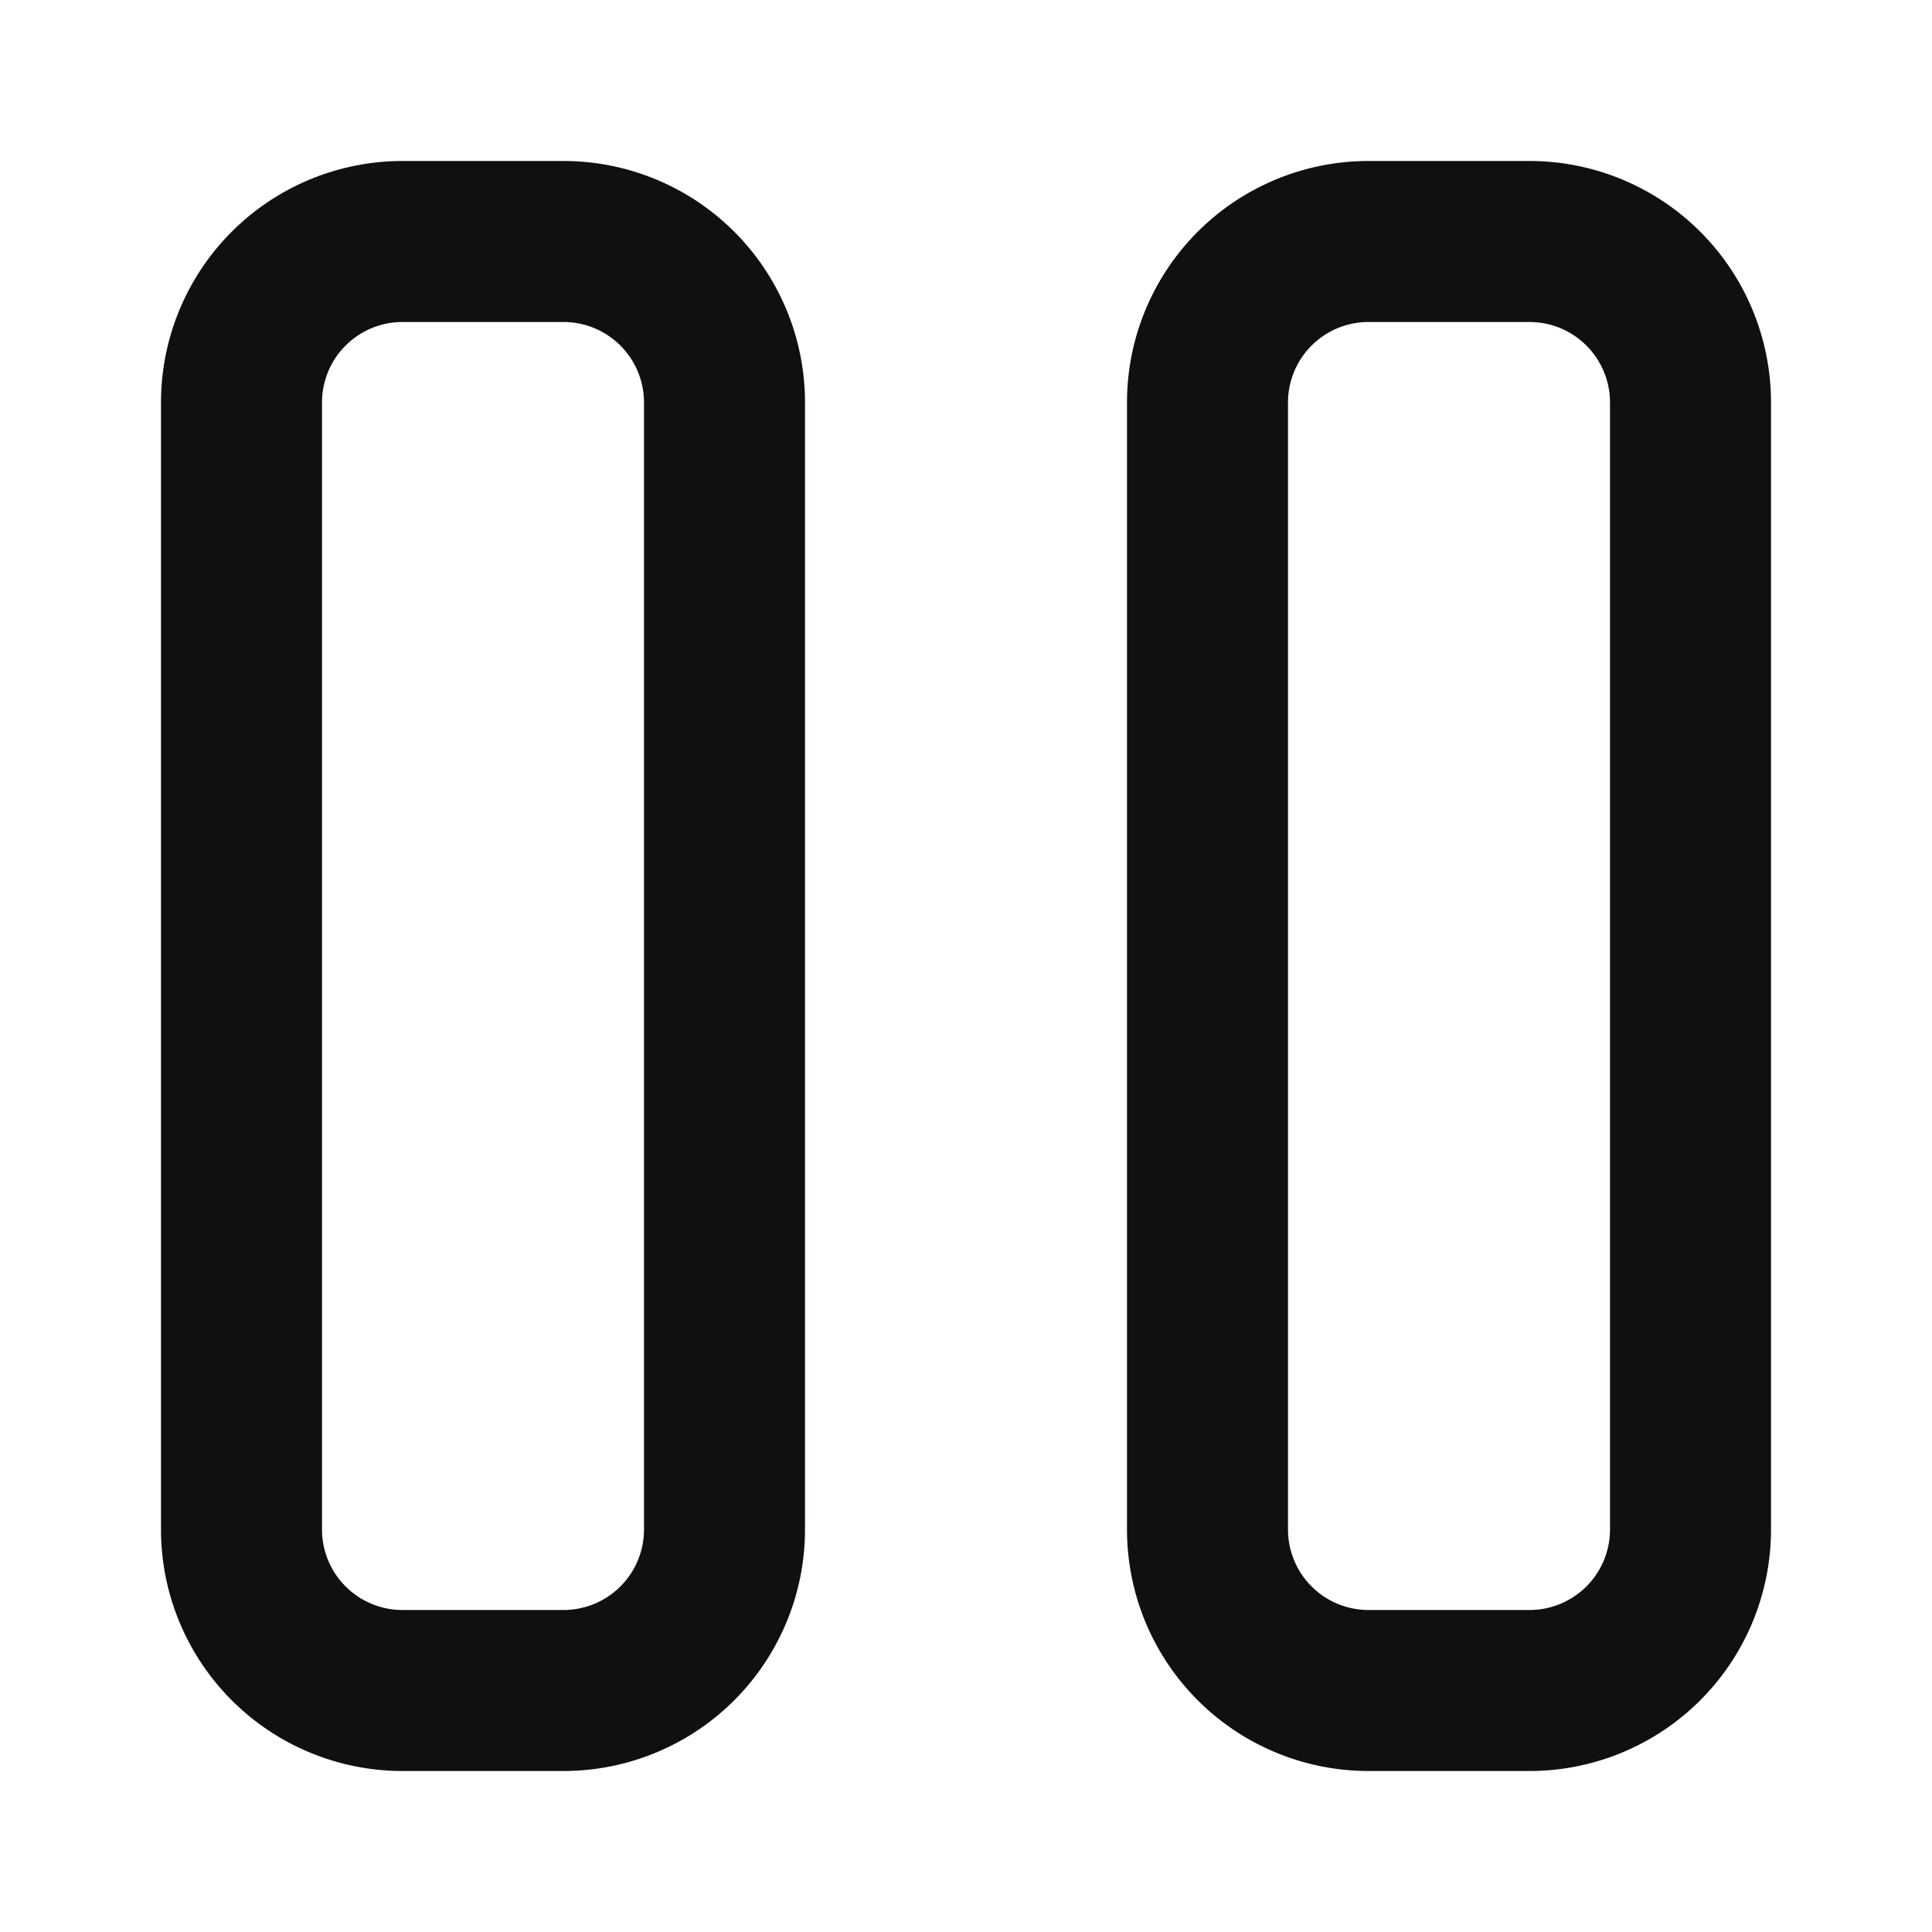 <svg xmlns="http://www.w3.org/2000/svg" fill="none" viewBox="0 0 12 12"><path fill="#0E1011" fill-rule="evenodd" d="M1 2.5A1.5 1.5 0 0 1 2.5 1h1A1.5 1.5 0 0 1 5 2.5v7A1.5 1.5 0 0 1 3.5 11h-1A1.5 1.5 0 0 1 1 9.5v-7ZM2.5 2h1a.5.5 0 0 1 .5.5v7a.5.5 0 0 1-.5.5h-1a.5.5 0 0 1-.5-.5v-7a.5.5 0 0 1 .5-.5ZM7 2.5A1.5 1.5 0 0 1 8.5 1h1A1.5 1.5 0 0 1 11 2.5v7A1.5 1.5 0 0 1 9.5 11h-1A1.5 1.5 0 0 1 7 9.5v-7ZM8.5 2h1a.5.5 0 0 1 .5.5v7a.5.5 0 0 1-.5.5h-1a.5.5 0 0 1-.5-.5v-7a.5.5 0 0 1 .5-.5Z" clip-rule="evenodd"/></svg>